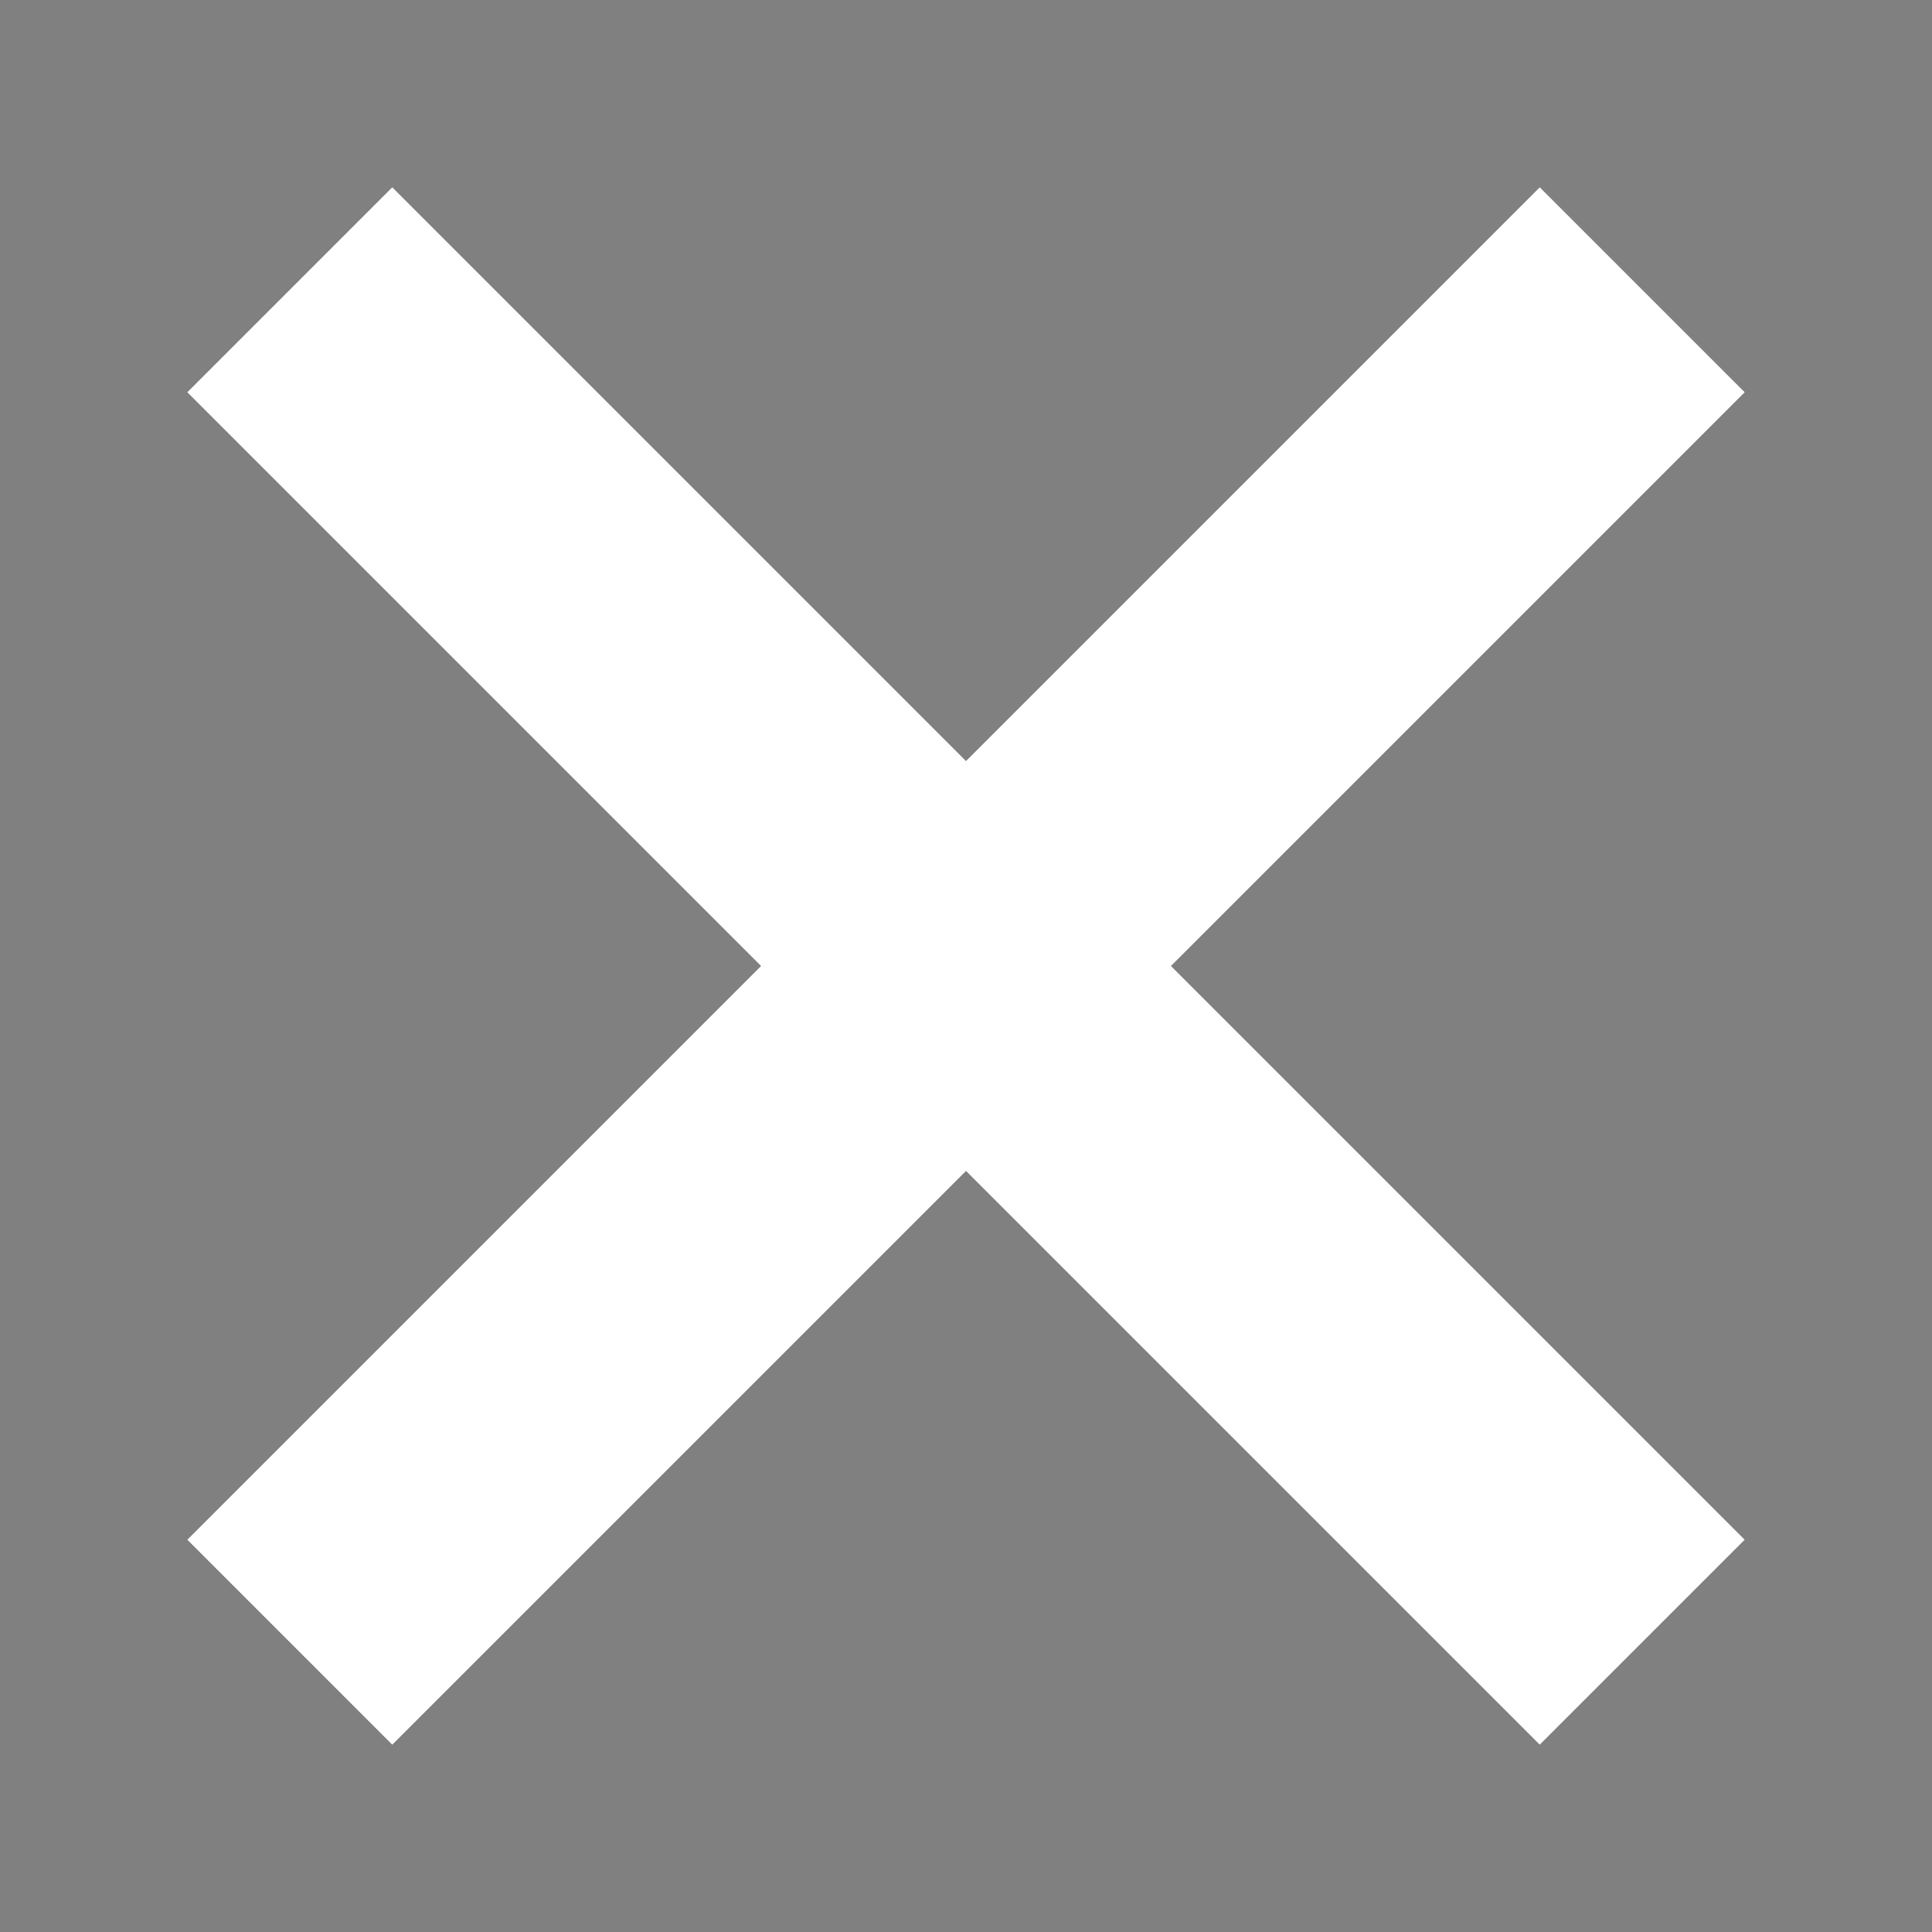 <?xml version="1.0"?>
<!-- Handwritten SVG -->
<svg xmlns="http://www.w3.org/2000/svg" viewBox="0 0 20 20">
    <rect x="0" y="0" width="20" height="20" fill="#808080" stroke="none"/>
    <path stroke="white" stroke-width="3" d="M3,3 L17,17 M3,17 L17,3" />
</svg>
